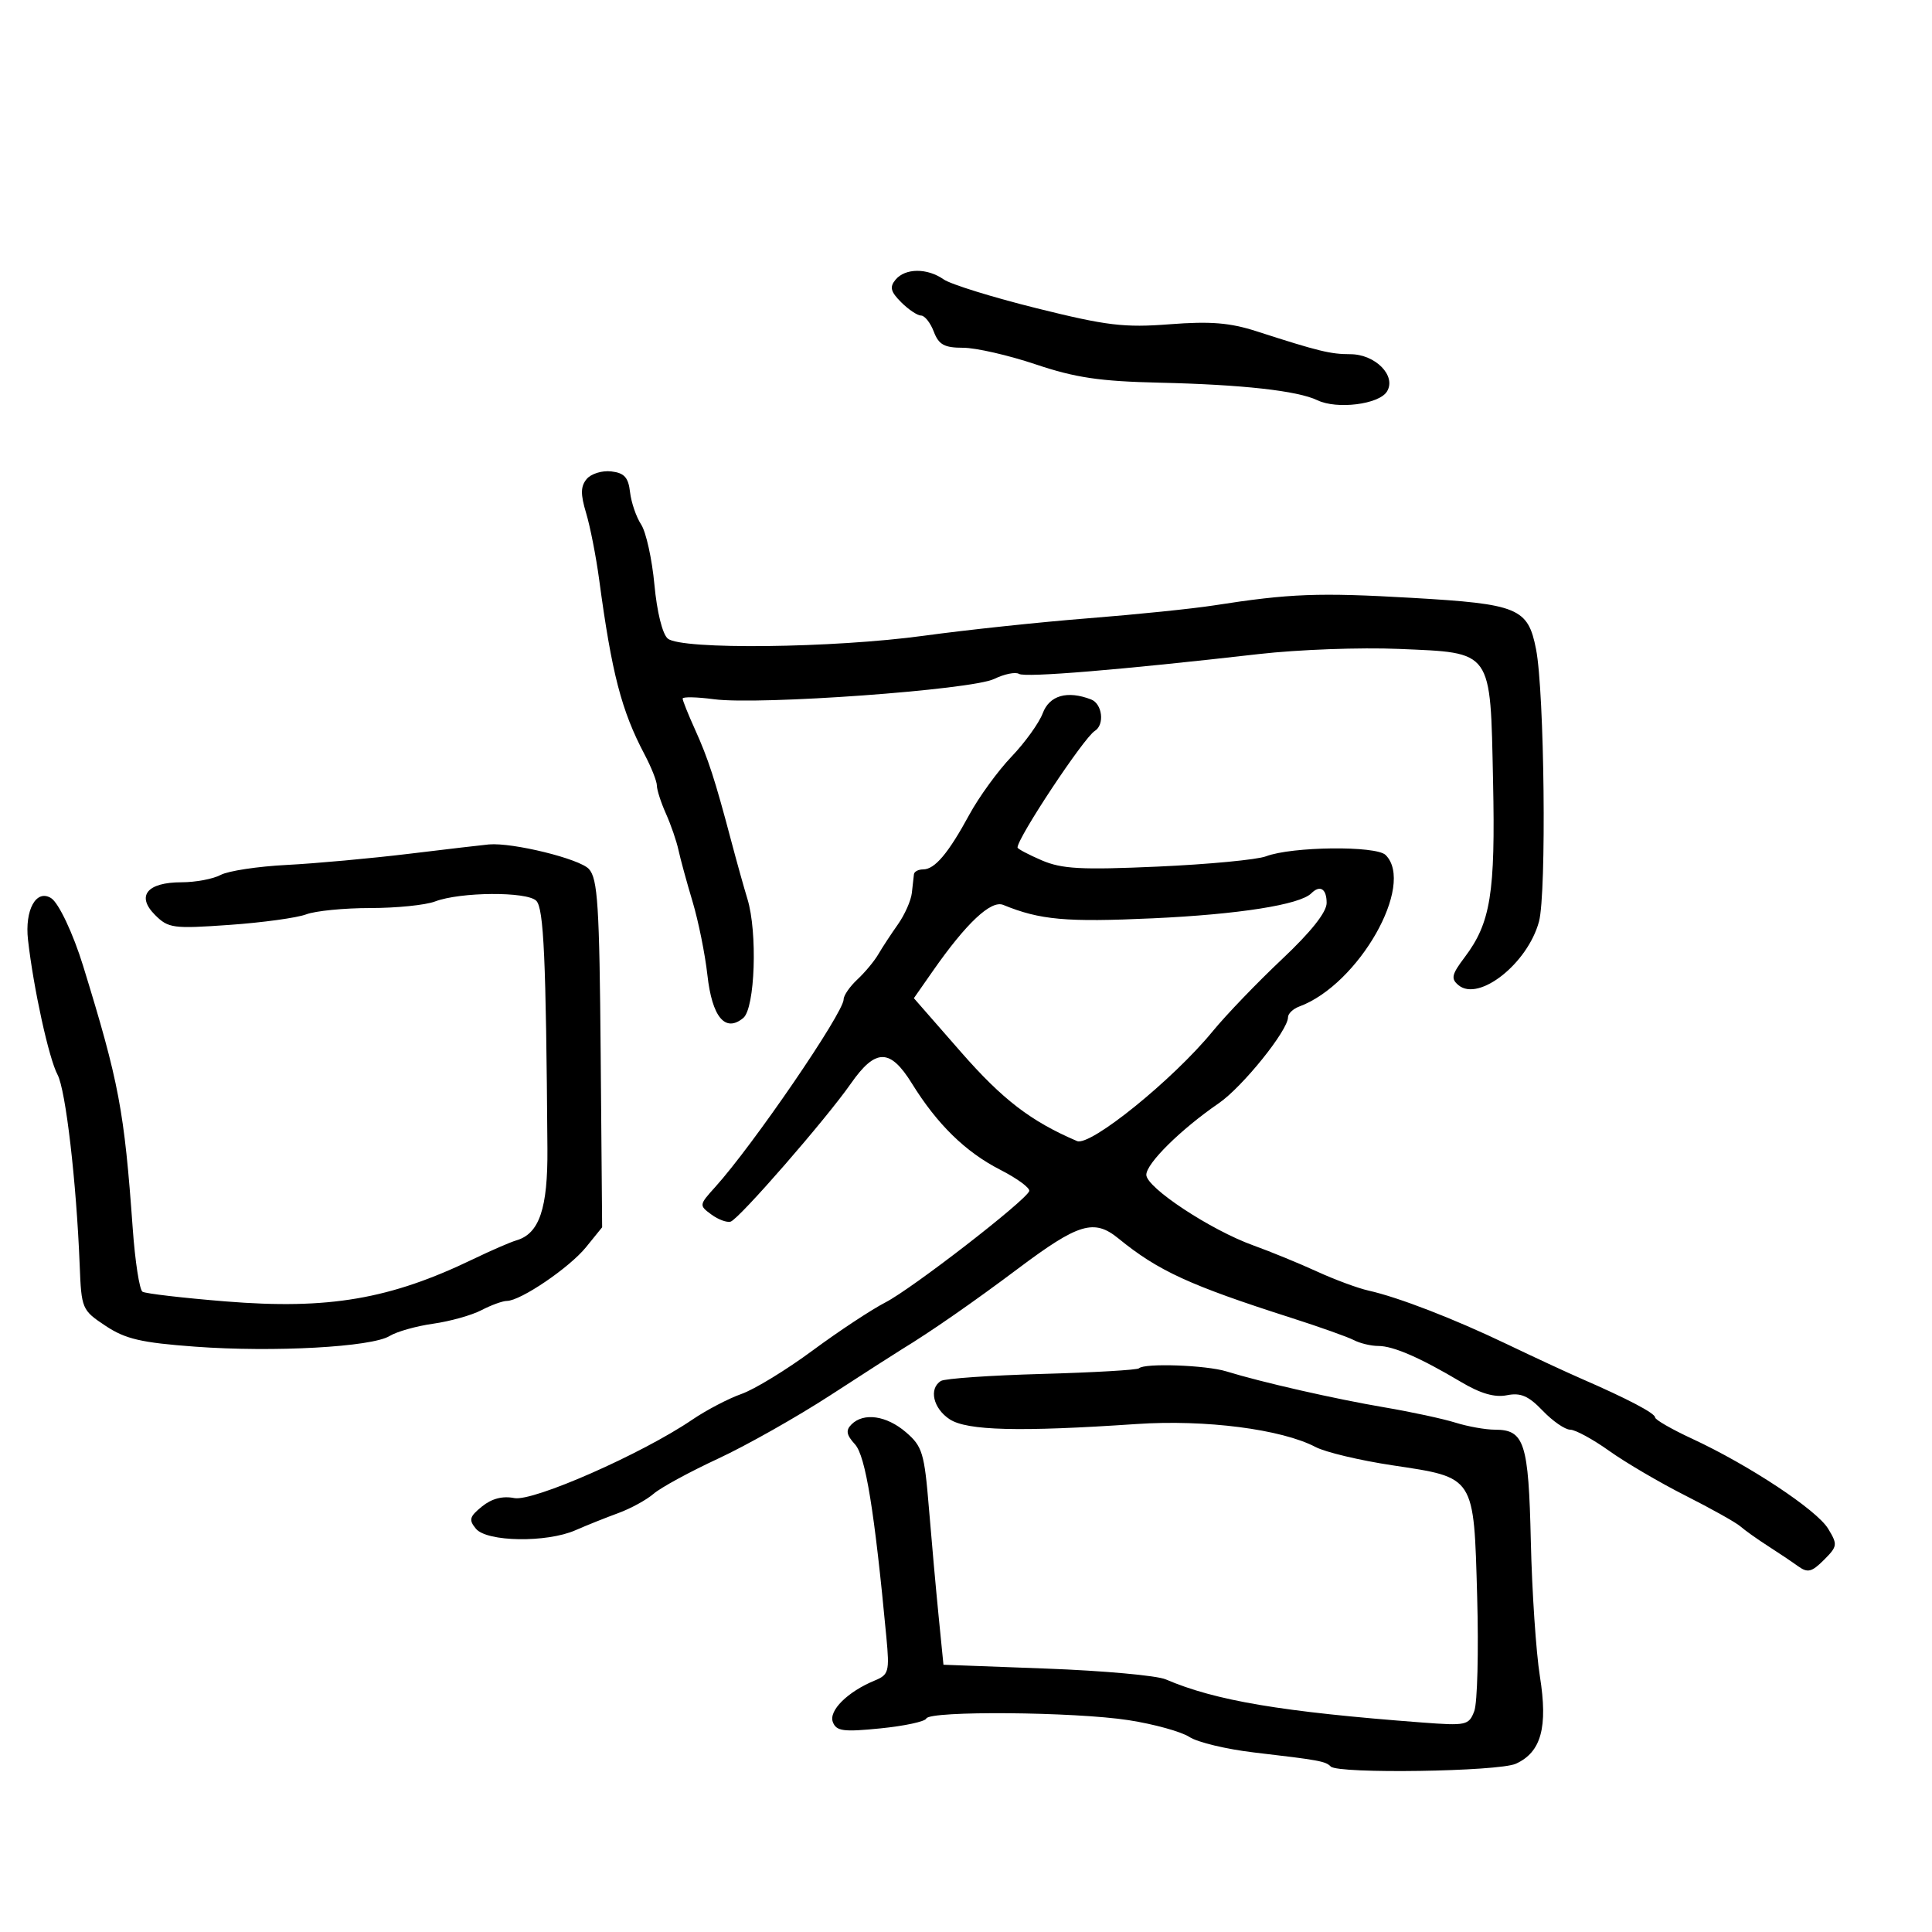 <svg xmlns="http://www.w3.org/2000/svg" width="300" height="300" viewBox="0 0 300 300" version="1.1">
	<path d="M 139.056 43.433 C 138.110 44.572, 138.290 45.290, 139.933 46.933 C 141.070 48.070, 142.461 49, 143.025 49 C 143.588 49, 144.477 50.125, 145 51.500 C 145.771 53.527, 146.631 54, 149.549 54 C 151.528 54, 156.602 55.161, 160.824 56.579 C 166.982 58.648, 170.775 59.210, 180 59.421 C 192.889 59.716, 201.486 60.671, 204.567 62.150 C 207.599 63.605, 214.112 62.795, 215.357 60.809 C 216.880 58.376, 213.573 55, 209.666 55 C 206.600 55, 204.749 54.548, 195.141 51.449 C 190.984 50.108, 187.954 49.862, 181.641 50.351 C 174.568 50.898, 171.860 50.573, 161.002 47.873 C 154.128 46.164, 147.615 44.144, 146.529 43.383 C 143.975 41.594, 140.563 41.617, 139.056 43.433 M 91.099 74.381 C 90.148 75.526, 90.129 76.732, 91.016 79.682 C 91.648 81.782, 92.557 86.425, 93.038 90 C 94.996 104.567, 96.497 110.351, 100.080 117.136 C 101.136 119.136, 102 121.318, 102 121.985 C 102 122.652, 102.634 124.616, 103.409 126.349 C 104.184 128.082, 105.059 130.625, 105.354 132 C 105.650 133.375, 106.633 136.975, 107.540 140 C 108.446 143.025, 109.483 148.153, 109.844 151.395 C 110.573 157.944, 112.617 160.393, 115.416 158.070 C 117.244 156.553, 117.651 144.757, 116.055 139.571 C 115.535 137.882, 114.395 133.800, 113.522 130.500 C 111.013 121.018, 109.966 117.797, 107.916 113.261 C 106.862 110.929, 106 108.776, 106 108.476 C 106 108.177, 108.191 108.222, 110.869 108.577 C 117.903 109.510, 150.881 107.122, 154.371 105.427 C 155.951 104.660, 157.686 104.306, 158.228 104.641 C 159.199 105.241, 173.995 104.018, 195.500 101.559 C 201.550 100.868, 211.313 100.509, 217.196 100.763 C 231.872 101.394, 231.405 100.739, 231.842 121.325 C 232.211 138.723, 231.473 143.289, 227.429 148.649 C 225.406 151.329, 225.264 151.975, 226.478 152.982 C 229.638 155.604, 237.221 149.608, 238.973 143.100 C 240.160 138.691, 239.824 107.488, 238.517 100.813 C 237.265 94.412, 235.761 93.789, 219.249 92.836 C 204.707 91.997, 200.323 92.164, 188.500 94.006 C 185.200 94.520, 176.425 95.420, 169 96.005 C 161.575 96.590, 150.100 97.808, 143.500 98.712 C 129.388 100.645, 105.803 100.911, 103.694 99.161 C 102.865 98.473, 102.011 95.030, 101.616 90.780 C 101.247 86.812, 100.320 82.611, 99.555 81.443 C 98.790 80.276, 98.014 78.011, 97.832 76.410 C 97.572 74.131, 96.939 73.435, 94.914 73.199 C 93.492 73.034, 91.775 73.566, 91.099 74.381 M 161.917 110.750 C 161.349 112.263, 159.163 115.300, 157.060 117.500 C 154.956 119.700, 152.013 123.750, 150.518 126.500 C 147.253 132.509, 145.151 135, 143.345 135 C 142.605 135, 141.963 135.338, 141.917 135.750 C 141.871 136.162, 141.724 137.472, 141.590 138.660 C 141.457 139.849, 140.482 142.046, 139.424 143.543 C 138.366 145.040, 136.996 147.129, 136.381 148.186 C 135.766 149.243, 134.303 151.001, 133.131 152.092 C 131.959 153.184, 131 154.572, 131 155.176 C 131 157.258, 116.906 177.855, 111.055 184.324 C 108.547 187.097, 108.536 187.175, 110.460 188.588 C 111.537 189.379, 112.887 189.875, 113.460 189.690 C 114.795 189.257, 128.244 173.812, 132.128 168.250 C 135.955 162.770, 138.214 162.770, 141.606 168.250 C 145.529 174.588, 149.933 178.889, 155.316 181.640 C 157.966 182.994, 159.991 184.486, 159.816 184.957 C 159.261 186.459, 141.653 200.088, 137.500 202.230 C 135.300 203.365, 130.194 206.738, 126.154 209.725 C 122.113 212.712, 117.154 215.740, 115.132 216.453 C 113.111 217.166, 109.667 218.968, 107.479 220.458 C 99.705 225.748, 82.772 233.204, 79.856 232.621 C 78.045 232.259, 76.361 232.697, 74.847 233.923 C 72.892 235.506, 72.757 236.002, 73.905 237.385 C 75.606 239.436, 84.888 239.575, 89.349 237.617 C 91.082 236.857, 94.075 235.659, 96 234.955 C 97.925 234.252, 100.400 232.898, 101.500 231.946 C 102.600 230.995, 107.090 228.549, 111.479 226.511 C 115.867 224.474, 123.724 220.038, 128.939 216.653 C 134.154 213.269, 139.161 210.050, 140.067 209.500 C 144.475 206.824, 151.212 202.144, 158.078 196.991 C 167.471 189.941, 169.886 189.216, 173.673 192.309 C 179.827 197.335, 184.742 199.593, 200.500 204.634 C 204.900 206.042, 209.281 207.600, 210.236 208.097 C 211.191 208.593, 212.893 209, 214.019 209 C 216.347 209, 220.529 210.820, 226.877 214.596 C 229.902 216.395, 232.098 217.030, 233.990 216.652 C 236.127 216.225, 237.344 216.750, 239.550 219.052 C 241.103 220.674, 243.024 222, 243.818 222 C 244.612 222, 247.340 223.483, 249.881 225.296 C 252.421 227.108, 257.761 230.239, 261.748 232.254 C 265.734 234.268, 269.559 236.412, 270.248 237.018 C 270.936 237.623, 272.850 238.985, 274.500 240.045 C 276.150 241.104, 278.281 242.534, 279.236 243.222 C 280.692 244.270, 281.334 244.110, 283.214 242.230 C 285.330 240.114, 285.367 239.841, 283.867 237.369 C 282.099 234.456, 271.572 227.494, 262.750 223.404 C 259.587 221.938, 257 220.450, 257 220.097 C 257 219.445, 252.745 217.211, 245.500 214.059 C 243.300 213.102, 238.125 210.700, 234 208.722 C 225.766 204.774, 217.153 201.441, 212.500 200.401 C 210.850 200.033, 207.250 198.700, 204.500 197.439 C 201.750 196.178, 197.302 194.355, 194.615 193.386 C 187.973 190.992, 178 184.412, 178 182.424 C 178 180.651, 183.350 175.368, 189.253 171.310 C 192.928 168.784, 200 160.003, 200 157.966 C 200 157.400, 200.787 156.647, 201.750 156.292 C 210.961 152.897, 219.800 137.383, 215.156 132.762 C 213.681 131.294, 200.606 131.439, 196.585 132.968 C 195.192 133.497, 187.628 134.216, 179.776 134.565 C 167.858 135.095, 164.881 134.934, 161.750 133.587 C 159.688 132.699, 158 131.806, 158 131.601 C 158 130.083, 168.291 114.556, 169.995 113.503 C 171.560 112.536, 171.177 109.282, 169.418 108.607 C 165.721 107.188, 162.959 107.978, 161.917 110.750 M 63.574 132.568 C 57.564 133.297, 48.990 134.079, 44.519 134.307 C 40.049 134.534, 35.432 135.233, 34.261 135.860 C 33.090 136.487, 30.357 137, 28.188 137 C 22.839 137, 21.119 139.119, 24.071 142.071 C 26.138 144.138, 26.861 144.235, 35.623 143.619 C 40.764 143.257, 46.131 142.520, 47.550 141.981 C 48.969 141.441, 53.447 141, 57.500 141 C 61.553 141, 66.073 140.543, 67.544 139.983 C 71.480 138.487, 81.813 138.413, 83.270 139.871 C 84.439 141.040, 84.788 148.808, 85.003 178.374 C 85.071 187.658, 83.750 191.563, 80.192 192.601 C 79.261 192.872, 76.250 194.179, 73.500 195.506 C 60.559 201.749, 51.031 203.378, 35.037 202.083 C 28.407 201.546, 22.598 200.869, 22.129 200.579 C 21.659 200.289, 20.976 195.878, 20.611 190.776 C 19.294 172.378, 18.488 168.112, 12.912 150 C 11.356 144.948, 9.105 140.183, 7.929 139.456 C 5.622 138.030, 3.822 141.290, 4.349 145.942 C 5.199 153.458, 7.588 164.361, 8.936 166.880 C 10.206 169.253, 11.864 183.512, 12.373 196.445 C 12.641 203.248, 12.724 203.442, 16.393 205.877 C 19.483 207.928, 21.920 208.494, 30.319 209.111 C 42.490 210.005, 57.722 209.168, 60.500 207.452 C 61.600 206.773, 64.640 205.915, 67.255 205.546 C 69.871 205.178, 73.246 204.232, 74.755 203.444 C 76.265 202.657, 78.044 202.010, 78.709 202.006 C 80.838 201.995, 88.416 196.849, 91 193.659 L 93.500 190.573 93.273 163.641 C 93.080 140.591, 92.817 136.455, 91.450 134.944 C 90.016 133.361, 79.627 130.803, 75.918 131.122 C 75.138 131.189, 69.583 131.840, 63.574 132.568 M 203.618 138.715 C 201.848 140.485, 192.350 141.983, 179 142.596 C 165.524 143.215, 161.501 142.855, 155.781 140.513 C 153.883 139.737, 150.054 143.330, 144.873 150.749 L 141.905 154.998 149.203 163.342 C 155.675 170.743, 160.060 174.107, 167.238 177.182 C 169.287 178.060, 182.142 167.662, 188.304 160.142 C 190.396 157.589, 195.234 152.556, 199.054 148.958 C 203.576 144.699, 206 141.645, 206 140.208 C 206 138.005, 204.972 137.361, 203.618 138.715 M 176.864 212.469 C 176.606 212.727, 169.830 213.121, 161.805 213.344 C 153.781 213.566, 146.717 214.057, 146.108 214.433 C 144.195 215.616, 144.899 218.704, 147.465 220.385 C 150.159 222.150, 158.285 222.357, 176.500 221.121 C 187.154 220.399, 198.998 221.923, 204.289 224.697 C 205.823 225.501, 211.189 226.777, 216.214 227.532 C 229.090 229.467, 228.845 229.086, 229.374 247.939 C 229.612 256.430, 229.410 264.422, 228.925 265.698 C 228.085 267.907, 227.695 267.992, 220.771 267.466 C 198.999 265.814, 188.742 264.086, 181 260.768 C 179.625 260.178, 171.300 259.427, 162.500 259.098 L 146.500 258.500 145.753 251 C 145.343 246.875, 144.661 239.293, 144.239 234.151 C 143.537 225.620, 143.226 224.591, 140.679 222.401 C 137.661 219.804, 134.106 219.294, 132.214 221.186 C 131.299 222.101, 131.424 222.808, 132.764 224.278 C 134.404 226.078, 135.792 234.613, 137.637 254.241 C 138.137 259.562, 138.006 260.053, 135.838 260.946 C 131.621 262.684, 128.645 265.633, 129.324 267.402 C 129.867 268.817, 130.951 268.961, 136.730 268.381 C 140.454 268.008, 143.650 267.320, 143.833 266.851 C 144.315 265.621, 166.859 265.805, 175.259 267.108 C 179.186 267.718, 183.432 268.892, 184.693 269.718 C 185.954 270.544, 190.476 271.627, 194.743 272.125 C 204.869 273.306, 205.812 273.479, 206.638 274.304 C 207.804 275.471, 232.698 275.095, 235.385 273.870 C 239.318 272.079, 240.377 268.224, 239.114 260.303 C 238.517 256.561, 237.884 247.125, 237.707 239.334 C 237.357 223.990, 236.716 222, 232.121 222 C 230.672 222, 227.915 221.507, 225.993 220.905 C 224.072 220.303, 219.125 219.238, 215 218.538 C 207.324 217.236, 195.910 214.639, 190.429 212.948 C 187.267 211.972, 177.699 211.635, 176.864 212.469" stroke="none" fill="black" fill-rule="evenodd"/>
</svg>